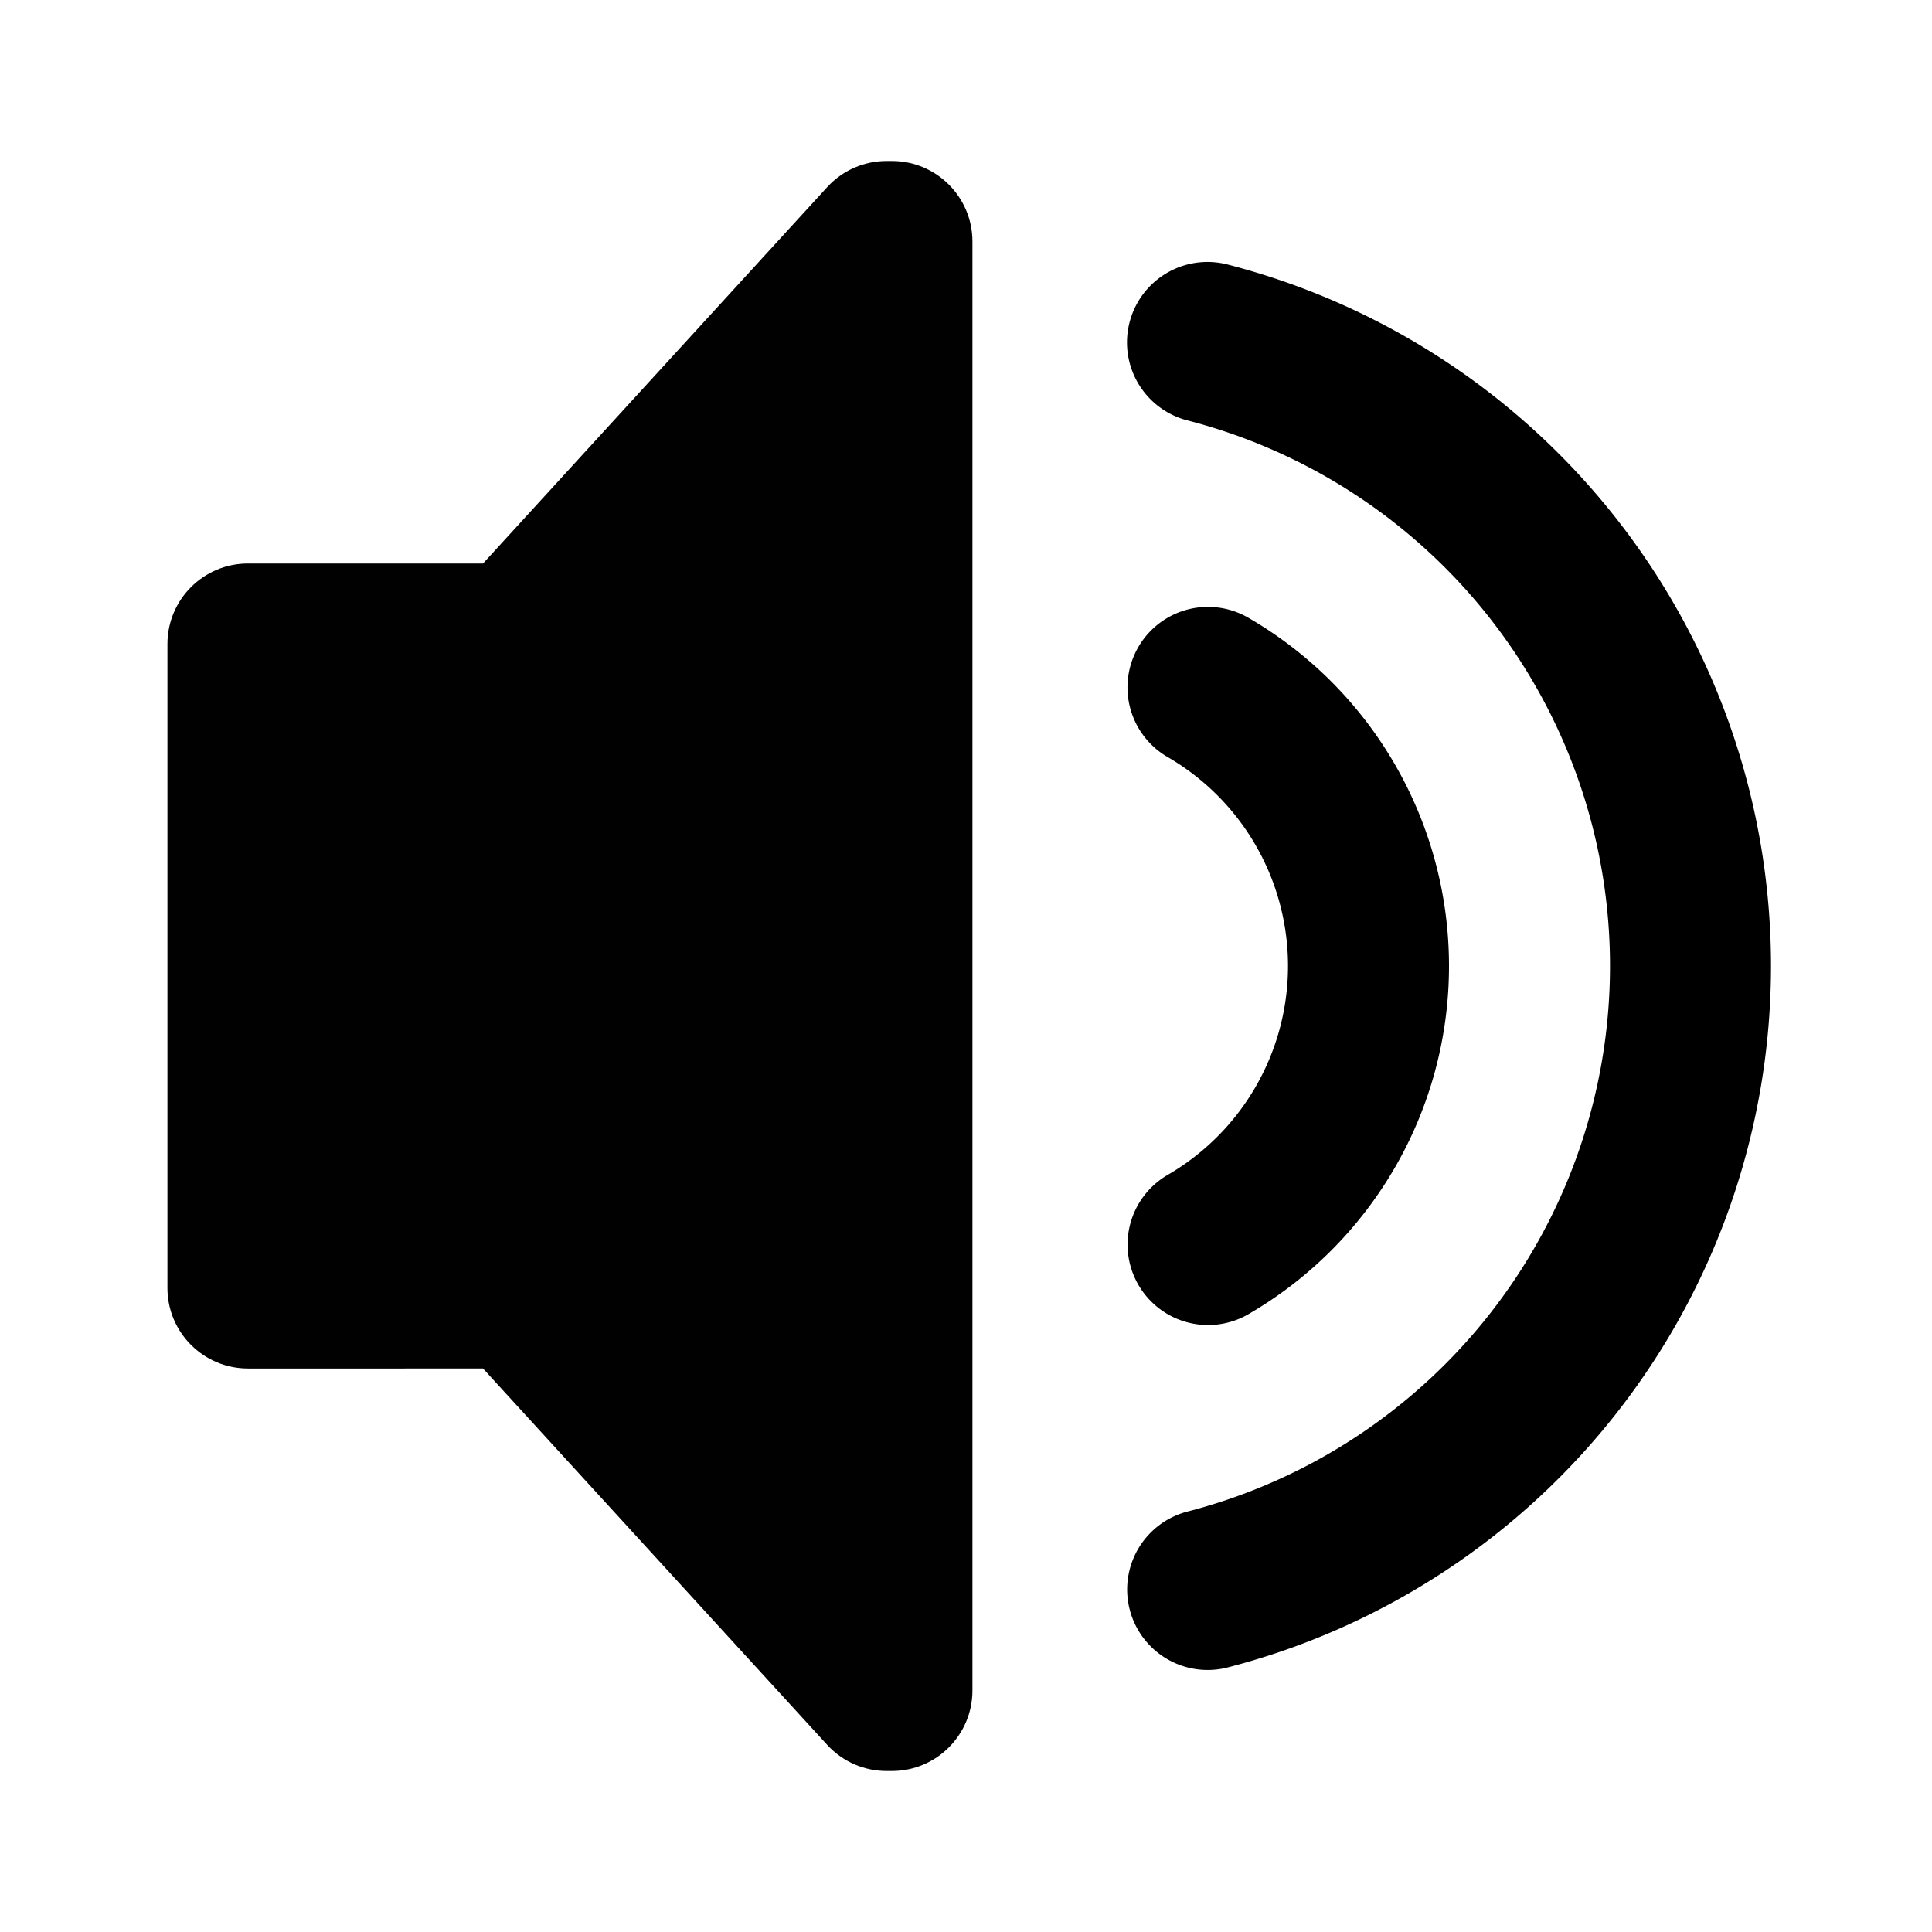 <?xml version="1.0" encoding="UTF-8" standalone="no"?>
<!-- Created with Inkscape (http://www.inkscape.org/) -->

<svg
   width="24"
   height="24"
   viewBox="0 0 24 24"
   version="1.1"
   id="svg5"
   inkscape:version="1.2.1 (9c6d41e4, 2022-07-14)"
   xml:space="preserve"
   sodipodi:docname="voice.svg"
   xmlns:inkscape="http://www.inkscape.org/namespaces/inkscape"
   xmlns:sodipodi="http://sodipodi.sourceforge.net/DTD/sodipodi-0.dtd"
   xmlns="http://www.w3.org/2000/svg"
   xmlns:svg="http://www.w3.org/2000/svg"><sodipodi:namedview
     id="namedview7"
     pagecolor="#ffffff"
     bordercolor="#999999"
     borderopacity="1"
     inkscape:showpageshadow="0"
     inkscape:pageopacity="0"
     inkscape:pagecheckerboard="0"
     inkscape:deskcolor="#d1d1d1"
     inkscape:document-units="px"
     showgrid="true"
     inkscape:zoom="19.677777"
     inkscape:cx="10.290797"
     inkscape:cy="13.187465"
     inkscape:window-width="1440"
     inkscape:window-height="757"
     inkscape:window-x="0"
     inkscape:window-y="25"
     inkscape:window-maximized="0"
     inkscape:current-layer="g23523"><inkscape:grid
       type="xygrid"
       id="grid4955"
       empspacing="4" /></sodipodi:namedview><defs
     id="defs2" /><g
     inkscape:label="Layer 1"
     inkscape:groupmode="layer"
     id="layer1"><g
       style="fill:none"
       id="g19637"><g
         id="g23523"><path
           id="path23485"
           style="fill:none;stroke:#000000;stroke-width:2;stroke-linecap:round;stroke-linejoin:round;stroke-dasharray:none;stroke-opacity:1"
           d="M 15.006,8.539 A 4,4 0 0 1 17,12 v 0 a 4,4 0 0 1 -1.993,3.46" /><path
           id="path23480"
           style="fill:none;stroke:#000000;stroke-width:2;stroke-linecap:round;stroke-linejoin:round;stroke-dasharray:none;stroke-opacity:1"
           d="M 15,4.254 A 8,8 0 0 1 21,12 v 0 a 8,8 0 0 1 -5.998,7.745"
           inkscape:label="path23480" /><path
           fill="currentColor"
           d="m 12.08,3 c 0,-0.552 -0.448,-1 -1,-1 H 11.02 C 10.739,1.998 10.471,2.114 10.28,2.32 L 6,7 H 3.08 c -0.552,0 -1,0.448 -1,1 v 8 c 0,0.552 0.448,1 1,1 H 6 l 4.28,4.68 c 0.191,0.206 0.459,0.322 0.74,0.32 h 0.06 c 0.552,0 1,-0.448 1,-1 z"
           class=""
           id="path23488"
           style="fill:#000000;fill-opacity:0.996"
           sodipodi:nodetypes="sscccsssscccsss" /></g></g></g></svg>
